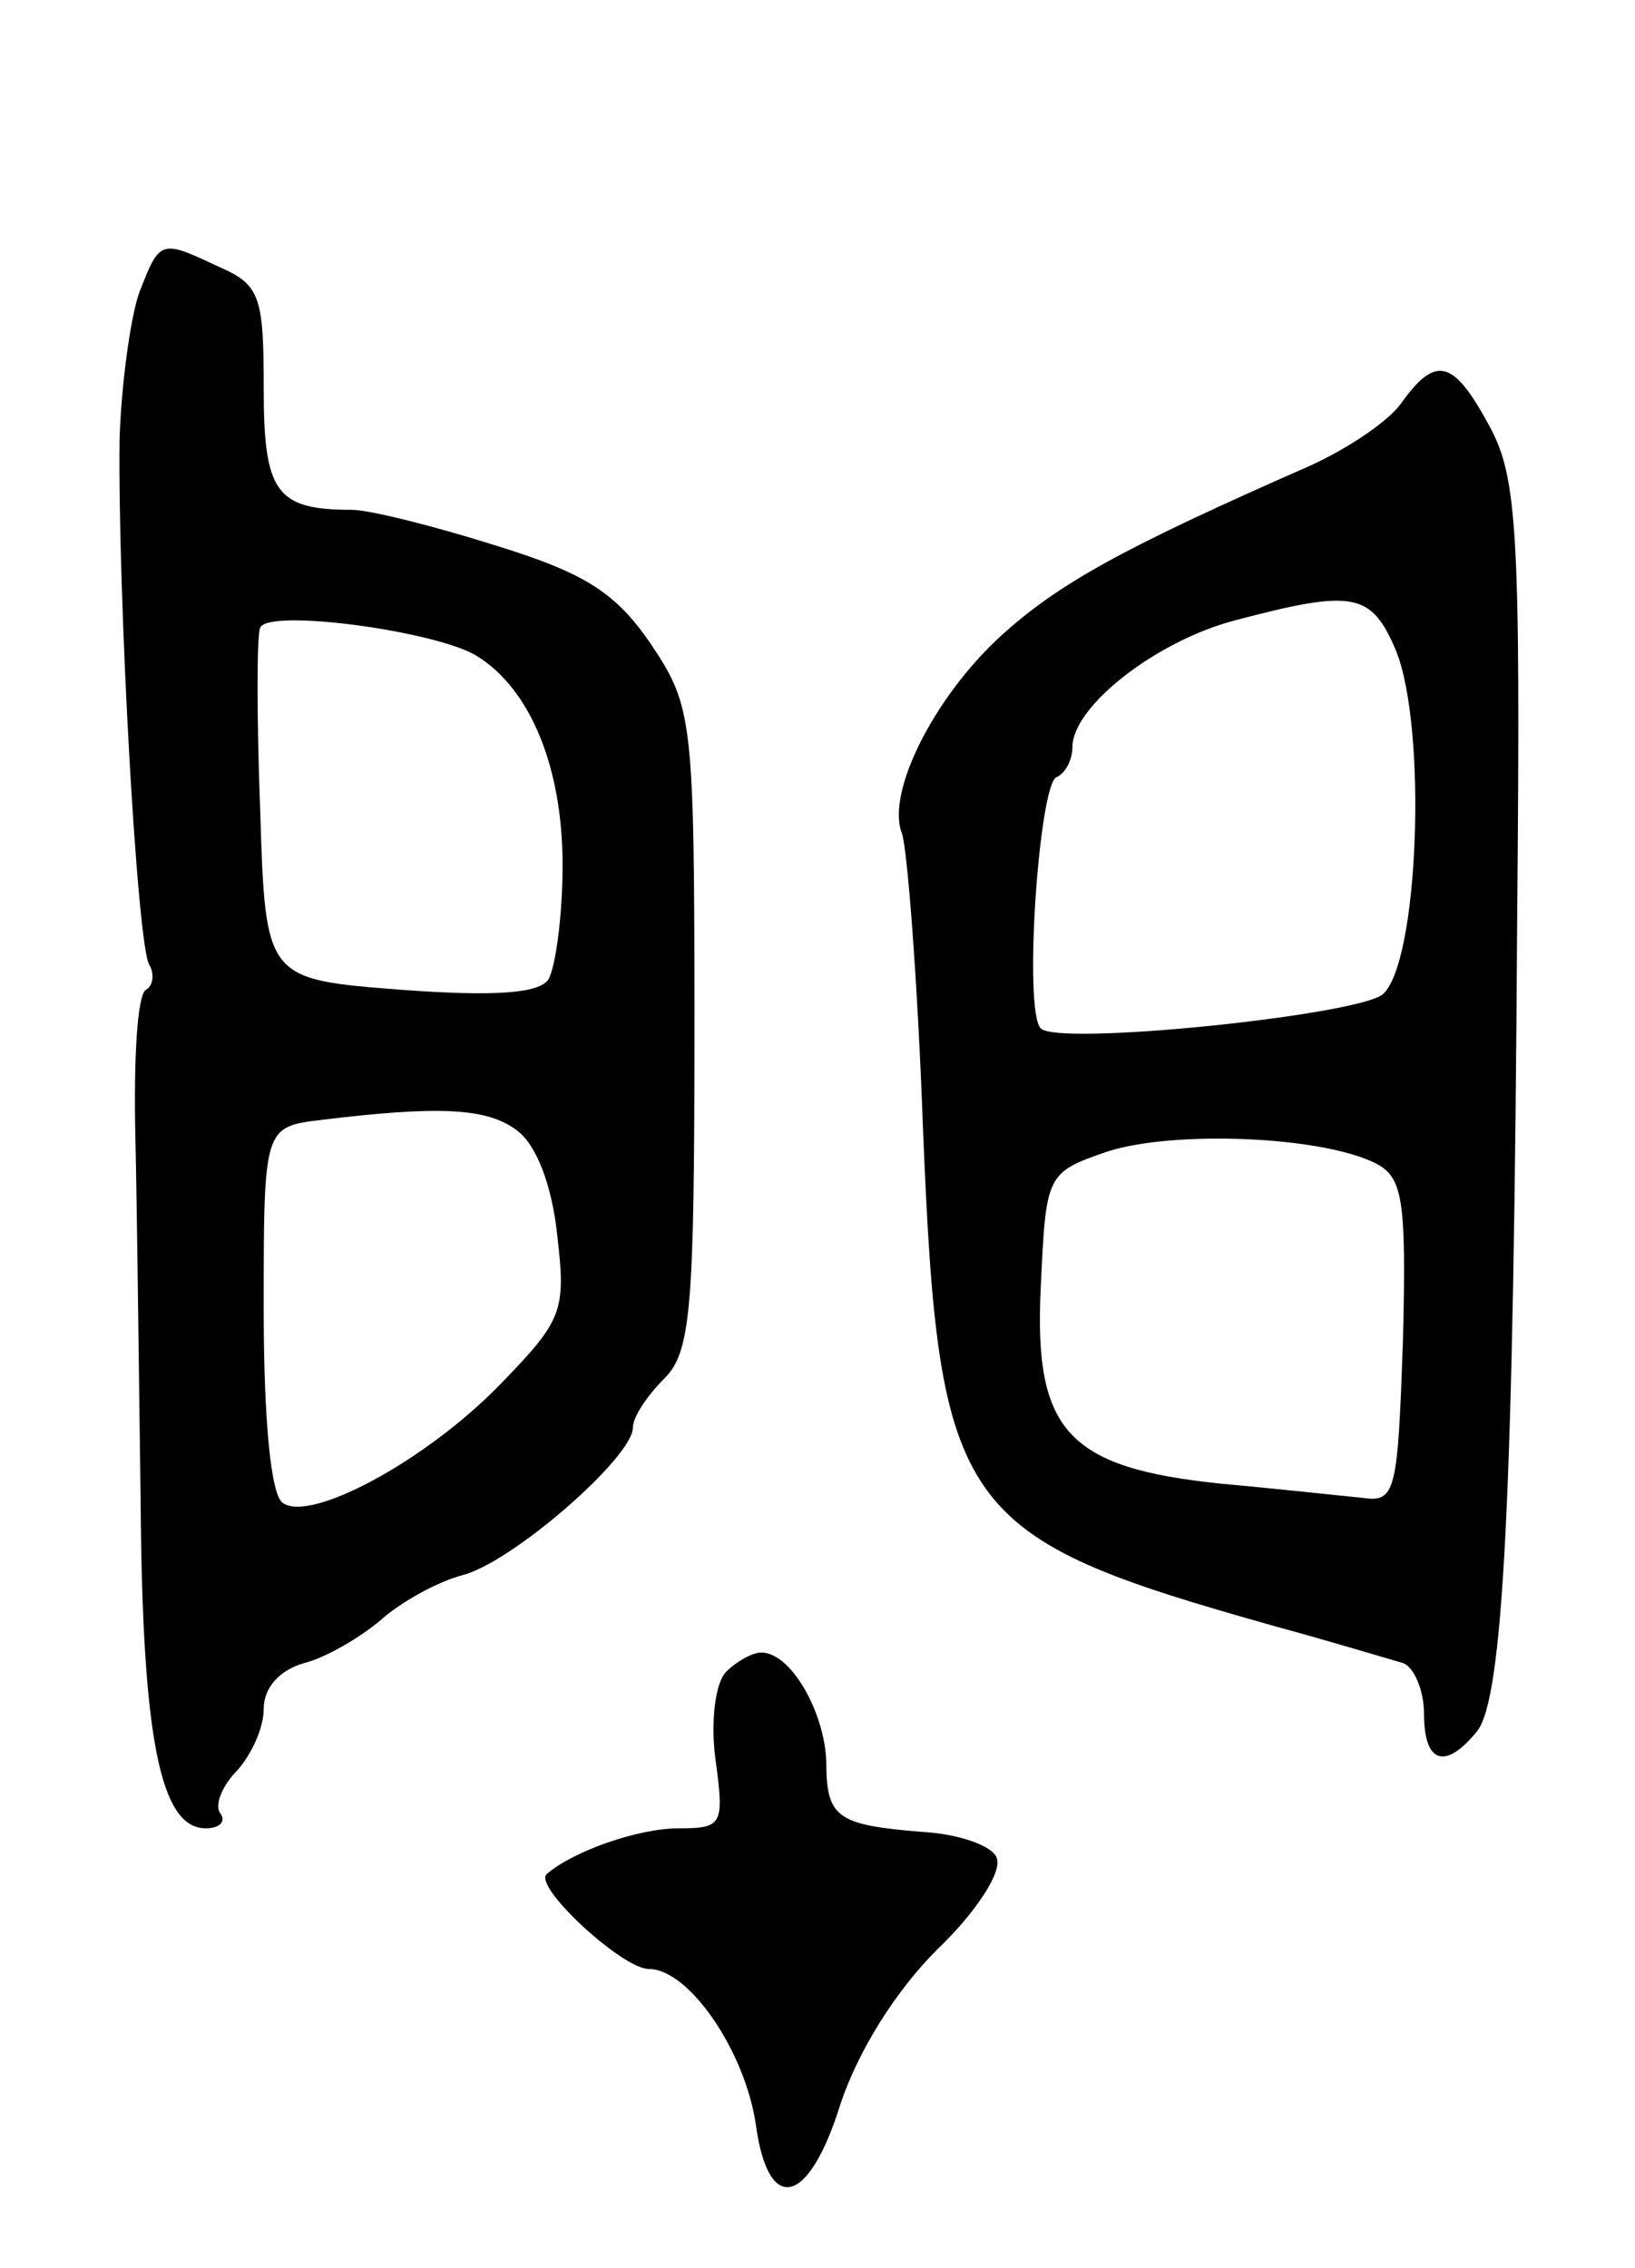 <svg version="1.0" xmlns="http://www.w3.org/2000/svg"
 width="93pt" height="129pt" viewBox="0 0 93 129"
 preserveAspectRatio="xMidYMid meet">
<g transform="translate(0,129) scale(0.1,-0.1)"
fill="#000000" stroke="none">
<path d="M79 1123 c-5 -15 -10 -52 -11 -83 -1 -89 10 -289 17 -299 3 -5 2 -12
-2 -14 -5 -3 -7 -40 -6 -84 1 -43 2 -136 3 -208 1 -133 11 -185 37 -185 8 0
12 4 8 9 -3 5 2 16 10 24 8 9 15 24 15 35 0 12 9 22 23 26 12 3 31 14 43 24
11 10 32 22 47 26 28 7 97 67 97 84 0 6 8 18 18 28 15 15 17 40 17 199 0 177
-1 183 -25 219 -20 29 -37 40 -89 56 -35 11 -71 20 -81 20 -43 0 -50 10 -50
69 0 52 -2 59 -25 69 -34 16 -34 16 -46 -15z m192 -206 c31 -19 49 -64 49
-119 0 -29 -4 -58 -8 -65 -5 -8 -30 -10 -84 -6 -77 6 -77 6 -80 102 -2 53 -2
100 0 104 5 11 100 -2 123 -16z m23 -270 c11 -8 20 -31 23 -60 5 -43 3 -48
-33 -85 -42 -43 -107 -78 -123 -67 -7 4 -11 48 -11 110 0 104 0 104 33 108 66
8 94 7 111 -6z"/>
<path d="M798 1062 c-7 -11 -31 -27 -53 -37 -107 -47 -143 -67 -176 -97 -38
-35 -65 -89 -56 -112 3 -8 9 -84 12 -168 9 -219 19 -232 200 -283 33 -9 66
-19 73 -21 6 -2 12 -15 12 -29 0 -28 12 -32 30 -10 15 18 21 131 23 465 2 218
0 249 -16 278 -20 37 -30 40 -49 14z m-4 -142 c18 -44 13 -180 -8 -196 -18
-12 -184 -29 -194 -19 -10 10 -1 139 9 143 5 2 9 10 9 17 0 23 47 60 92 72 68
18 78 16 92 -17z m-11 -292 c15 -8 17 -21 15 -101 -3 -85 -4 -92 -23 -89 -11
1 -47 5 -80 8 -88 9 -107 30 -103 112 3 64 3 65 38 77 37 12 122 9 153 -7z"/>
<path d="M413 339 c-6 -6 -9 -28 -6 -50 5 -37 4 -39 -21 -39 -23 0 -60 -13
-75 -26 -8 -7 43 -54 58 -54 23 0 55 -47 61 -89 7 -51 30 -46 48 12 10 30 31
64 55 88 22 21 37 44 34 52 -2 7 -22 14 -43 15 -48 4 -54 8 -54 40 -1 28 -20
62 -37 62 -5 0 -14 -5 -20 -11z"/>
</g>
</svg>
